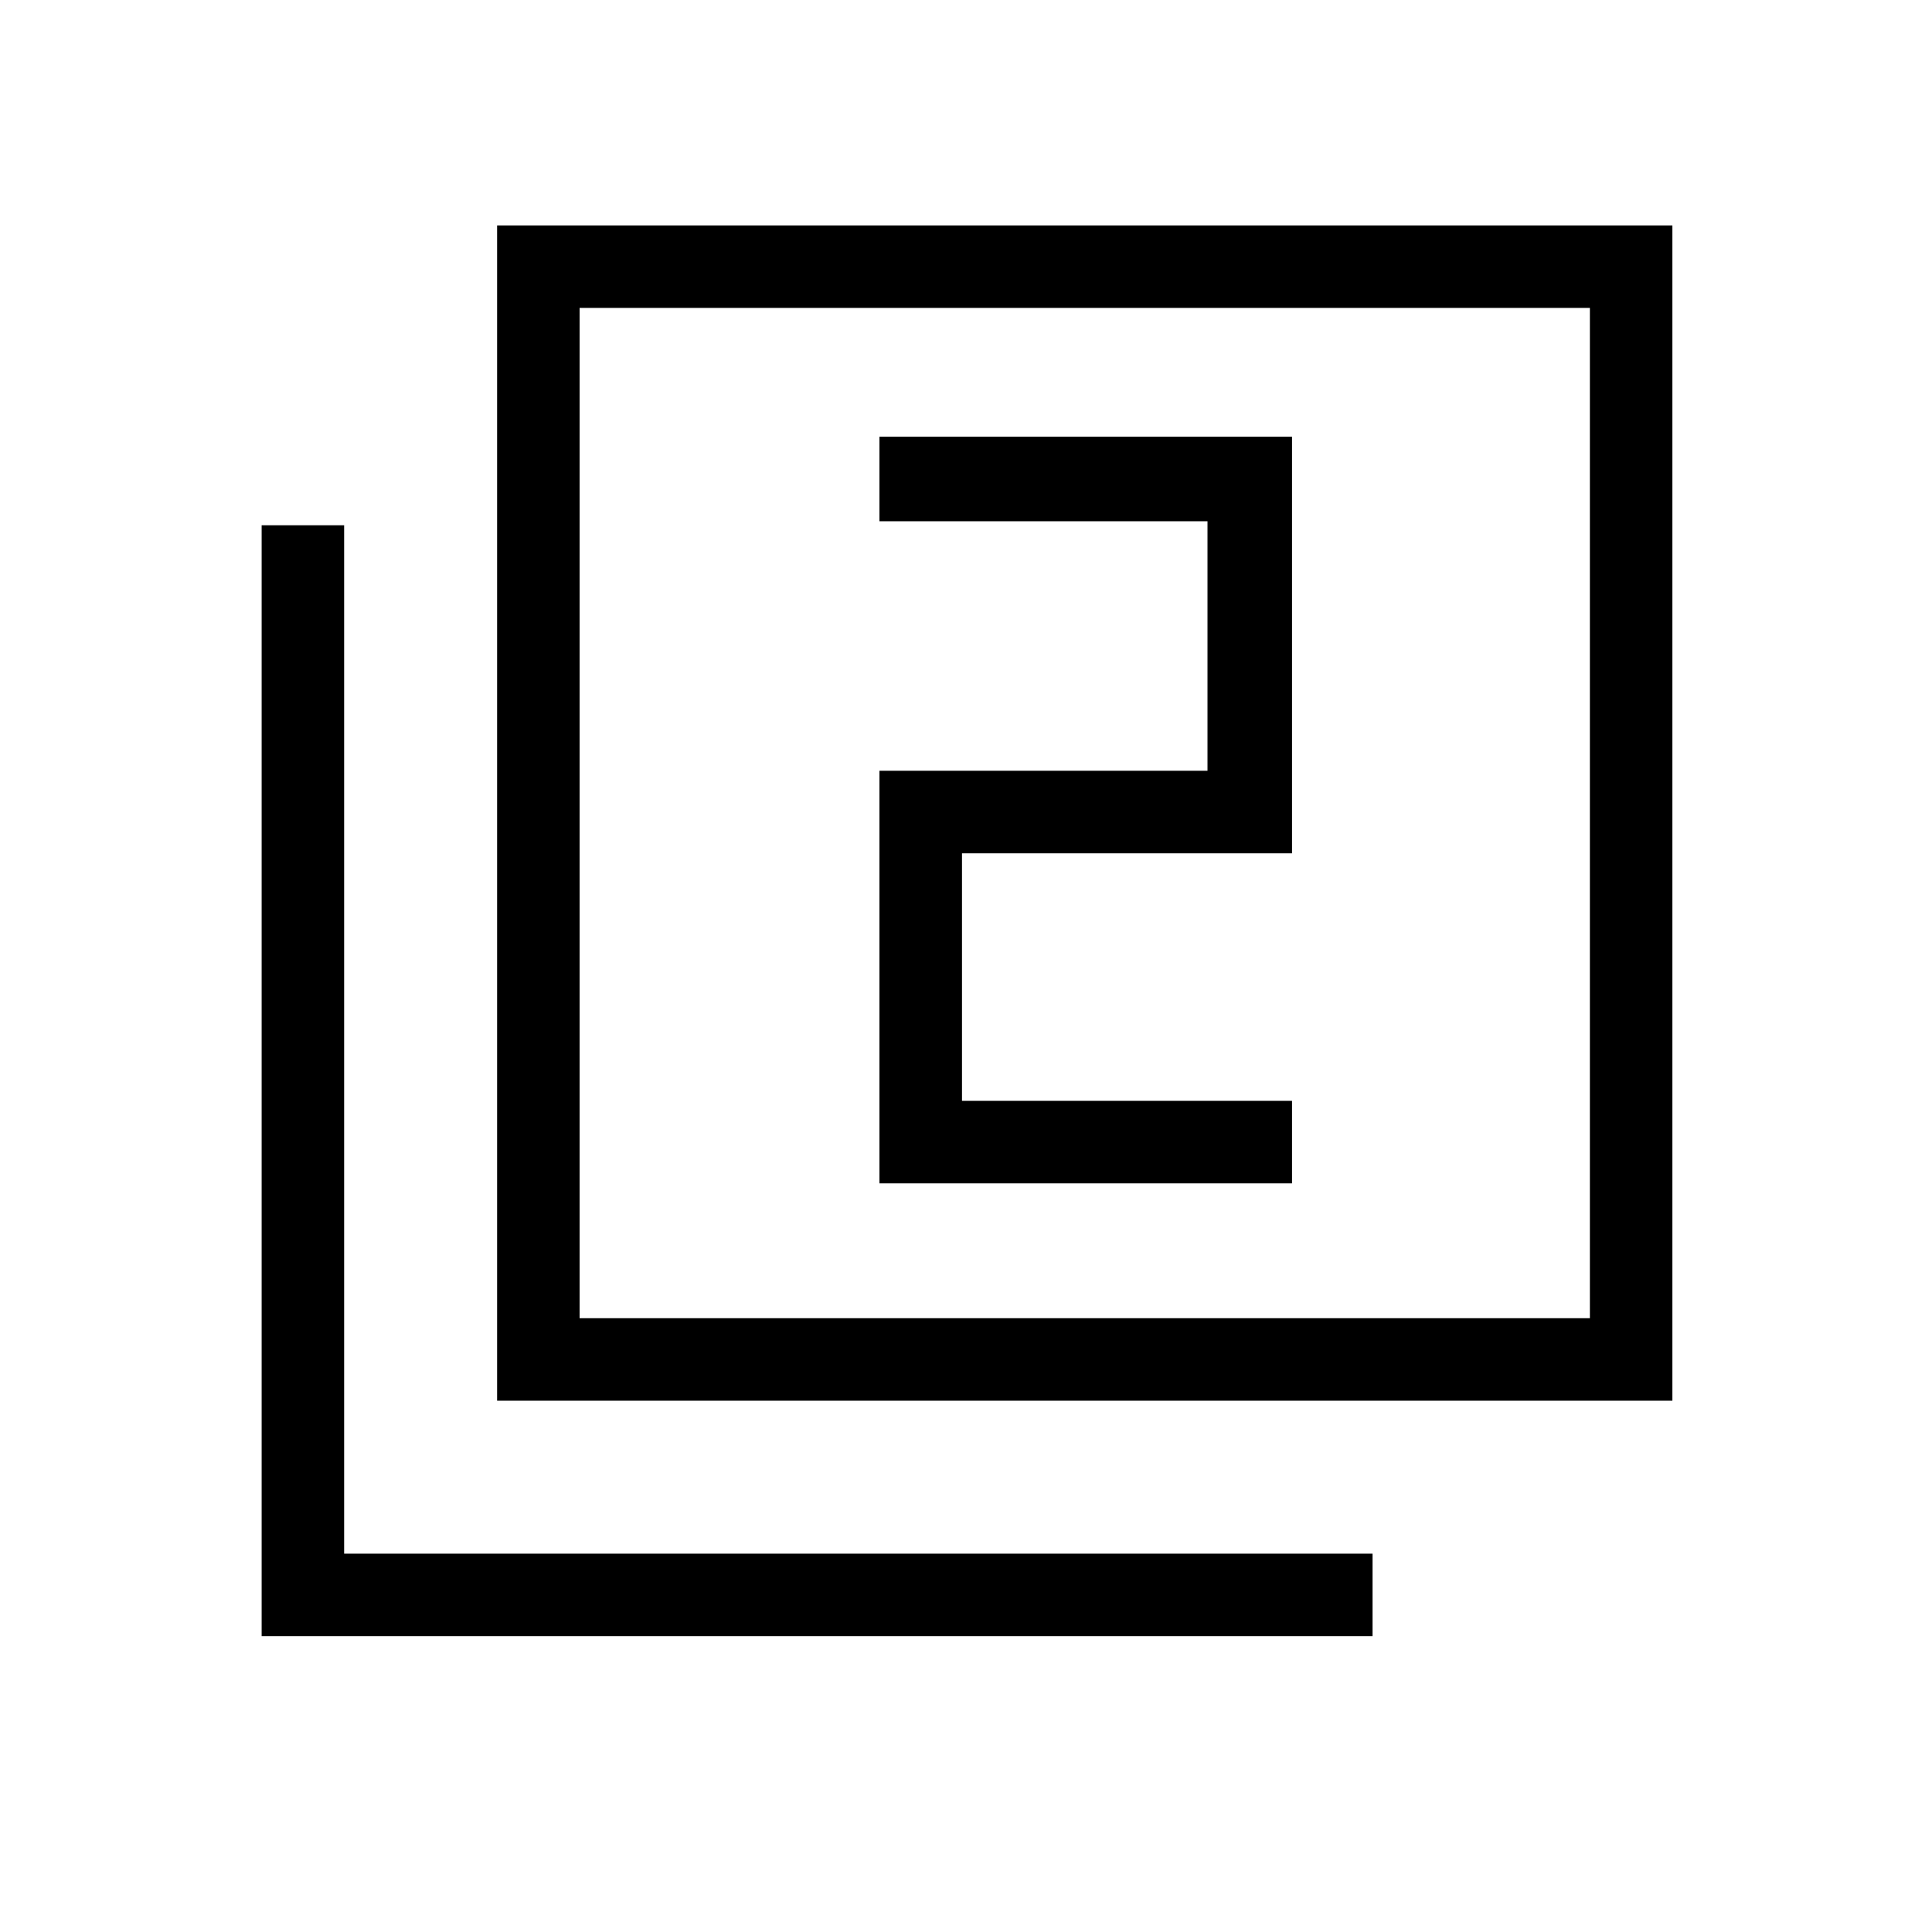 <svg xmlns="http://www.w3.org/2000/svg" height="40" width="40"><path d="M18.208 24.5h8.542v-1.708h-6.833v-5.125h6.833V9.042h-8.542v1.75H25v5.166h-6.792ZM10.292 29V4.667h24.333V29ZM12 27.292h20.917V6.375H12Zm-6.583 6.583v-23h1.708v21.292h21.292v1.708ZM12 27.292V6.375v20.917Z"/></svg>